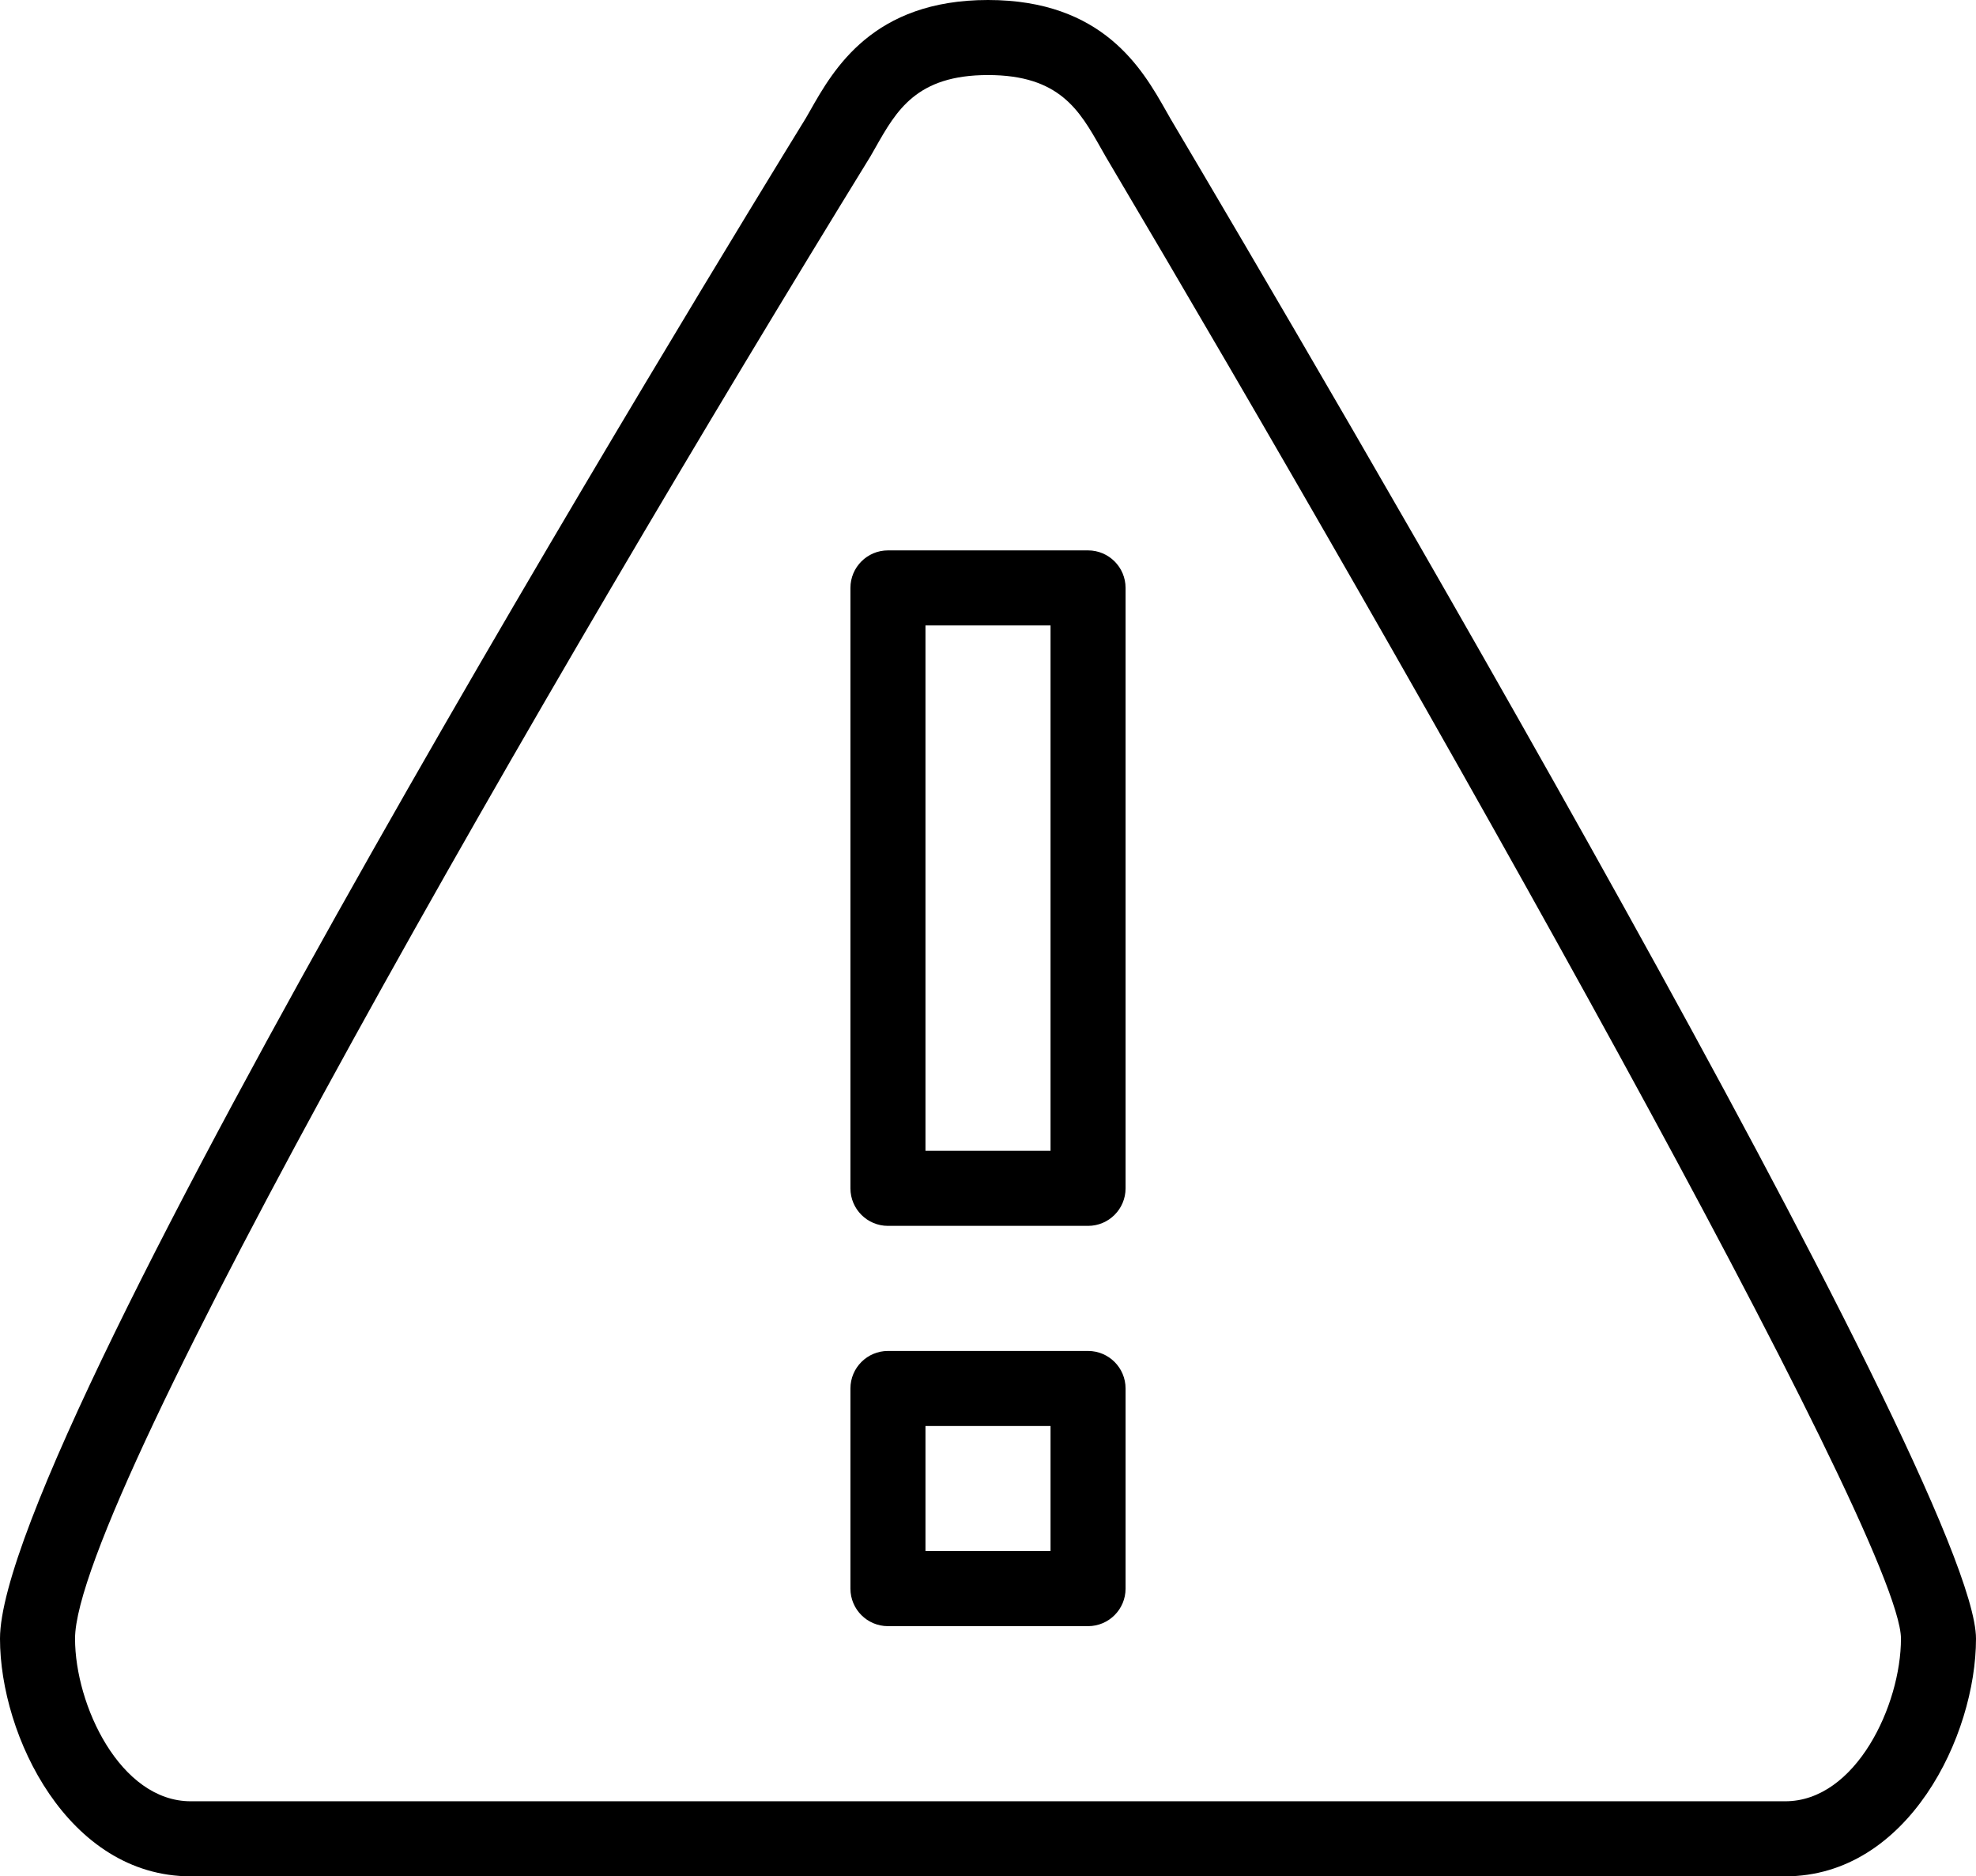<?xml version="1.0" encoding="utf-8"?>
<!-- Generator: Adobe Illustrator 15.1.0, SVG Export Plug-In . SVG Version: 6.00 Build 0)  -->
<!DOCTYPE svg PUBLIC "-//W3C//DTD SVG 1.1//EN" "http://www.w3.org/Graphics/SVG/1.1/DTD/svg11.dtd">
<svg version="1.1" id="圖層_1" xmlns="http://www.w3.org/2000/svg" xmlns:xlink="http://www.w3.org/1999/xlink" x="0px" y="0px"
	 width="39.5px" height="37.5px" viewBox="0 0 39.5 37.5" enable-background="new 0 0 39.5 37.5" xml:space="preserve">
<g>
	<path d="M21.75,24.5h-4c-0.414,0-0.75-0.336-0.75-0.75v-12c0-0.414,0.336-0.75,0.75-0.75h4c0.414,0,0.75,0.336,0.75,0.75v12
		C22.5,24.164,22.164,24.5,21.75,24.5z M18.5,23H21V12.5h-2.5V23z"/>
</g>
<g>
	<path d="M21.75,32.5h-4c-0.414,0-0.75-0.336-0.75-0.75v-4c0-0.414,0.336-0.75,0.75-0.75h4c0.414,0,0.75,0.336,0.75,0.75v4
		C22.5,32.164,22.164,32.5,21.75,32.5z M18.5,31H21v-2.5h-2.5V31z"/>
</g>
<g>
	<path d="M35.687,37.5H3.813C1.358,37.5,0,34.691,0,32.75C0,28.656,14.462,5.037,16.111,2.357l0.083-0.145
		C16.663,1.384,17.449,0,19.75,0c2.302,0,3.087,1.384,3.557,2.212l0.092,0.162C26.085,6.906,39.5,29.699,39.5,32.75
		C39.5,34.691,38.142,37.5,35.687,37.5z M19.75,1.5c-1.428,0-1.828,0.705-2.251,1.452l-0.1,0.175
		C11.002,13.521,1.5,29.972,1.5,32.75C1.5,34.075,2.401,36,3.813,36h31.874C37.099,36,38,34.075,38,32.75
		c0-2.036-9.75-19.247-15.896-29.618l-0.103-0.181C21.578,2.205,21.178,1.5,19.75,1.5z"/>
</g>
</svg>
